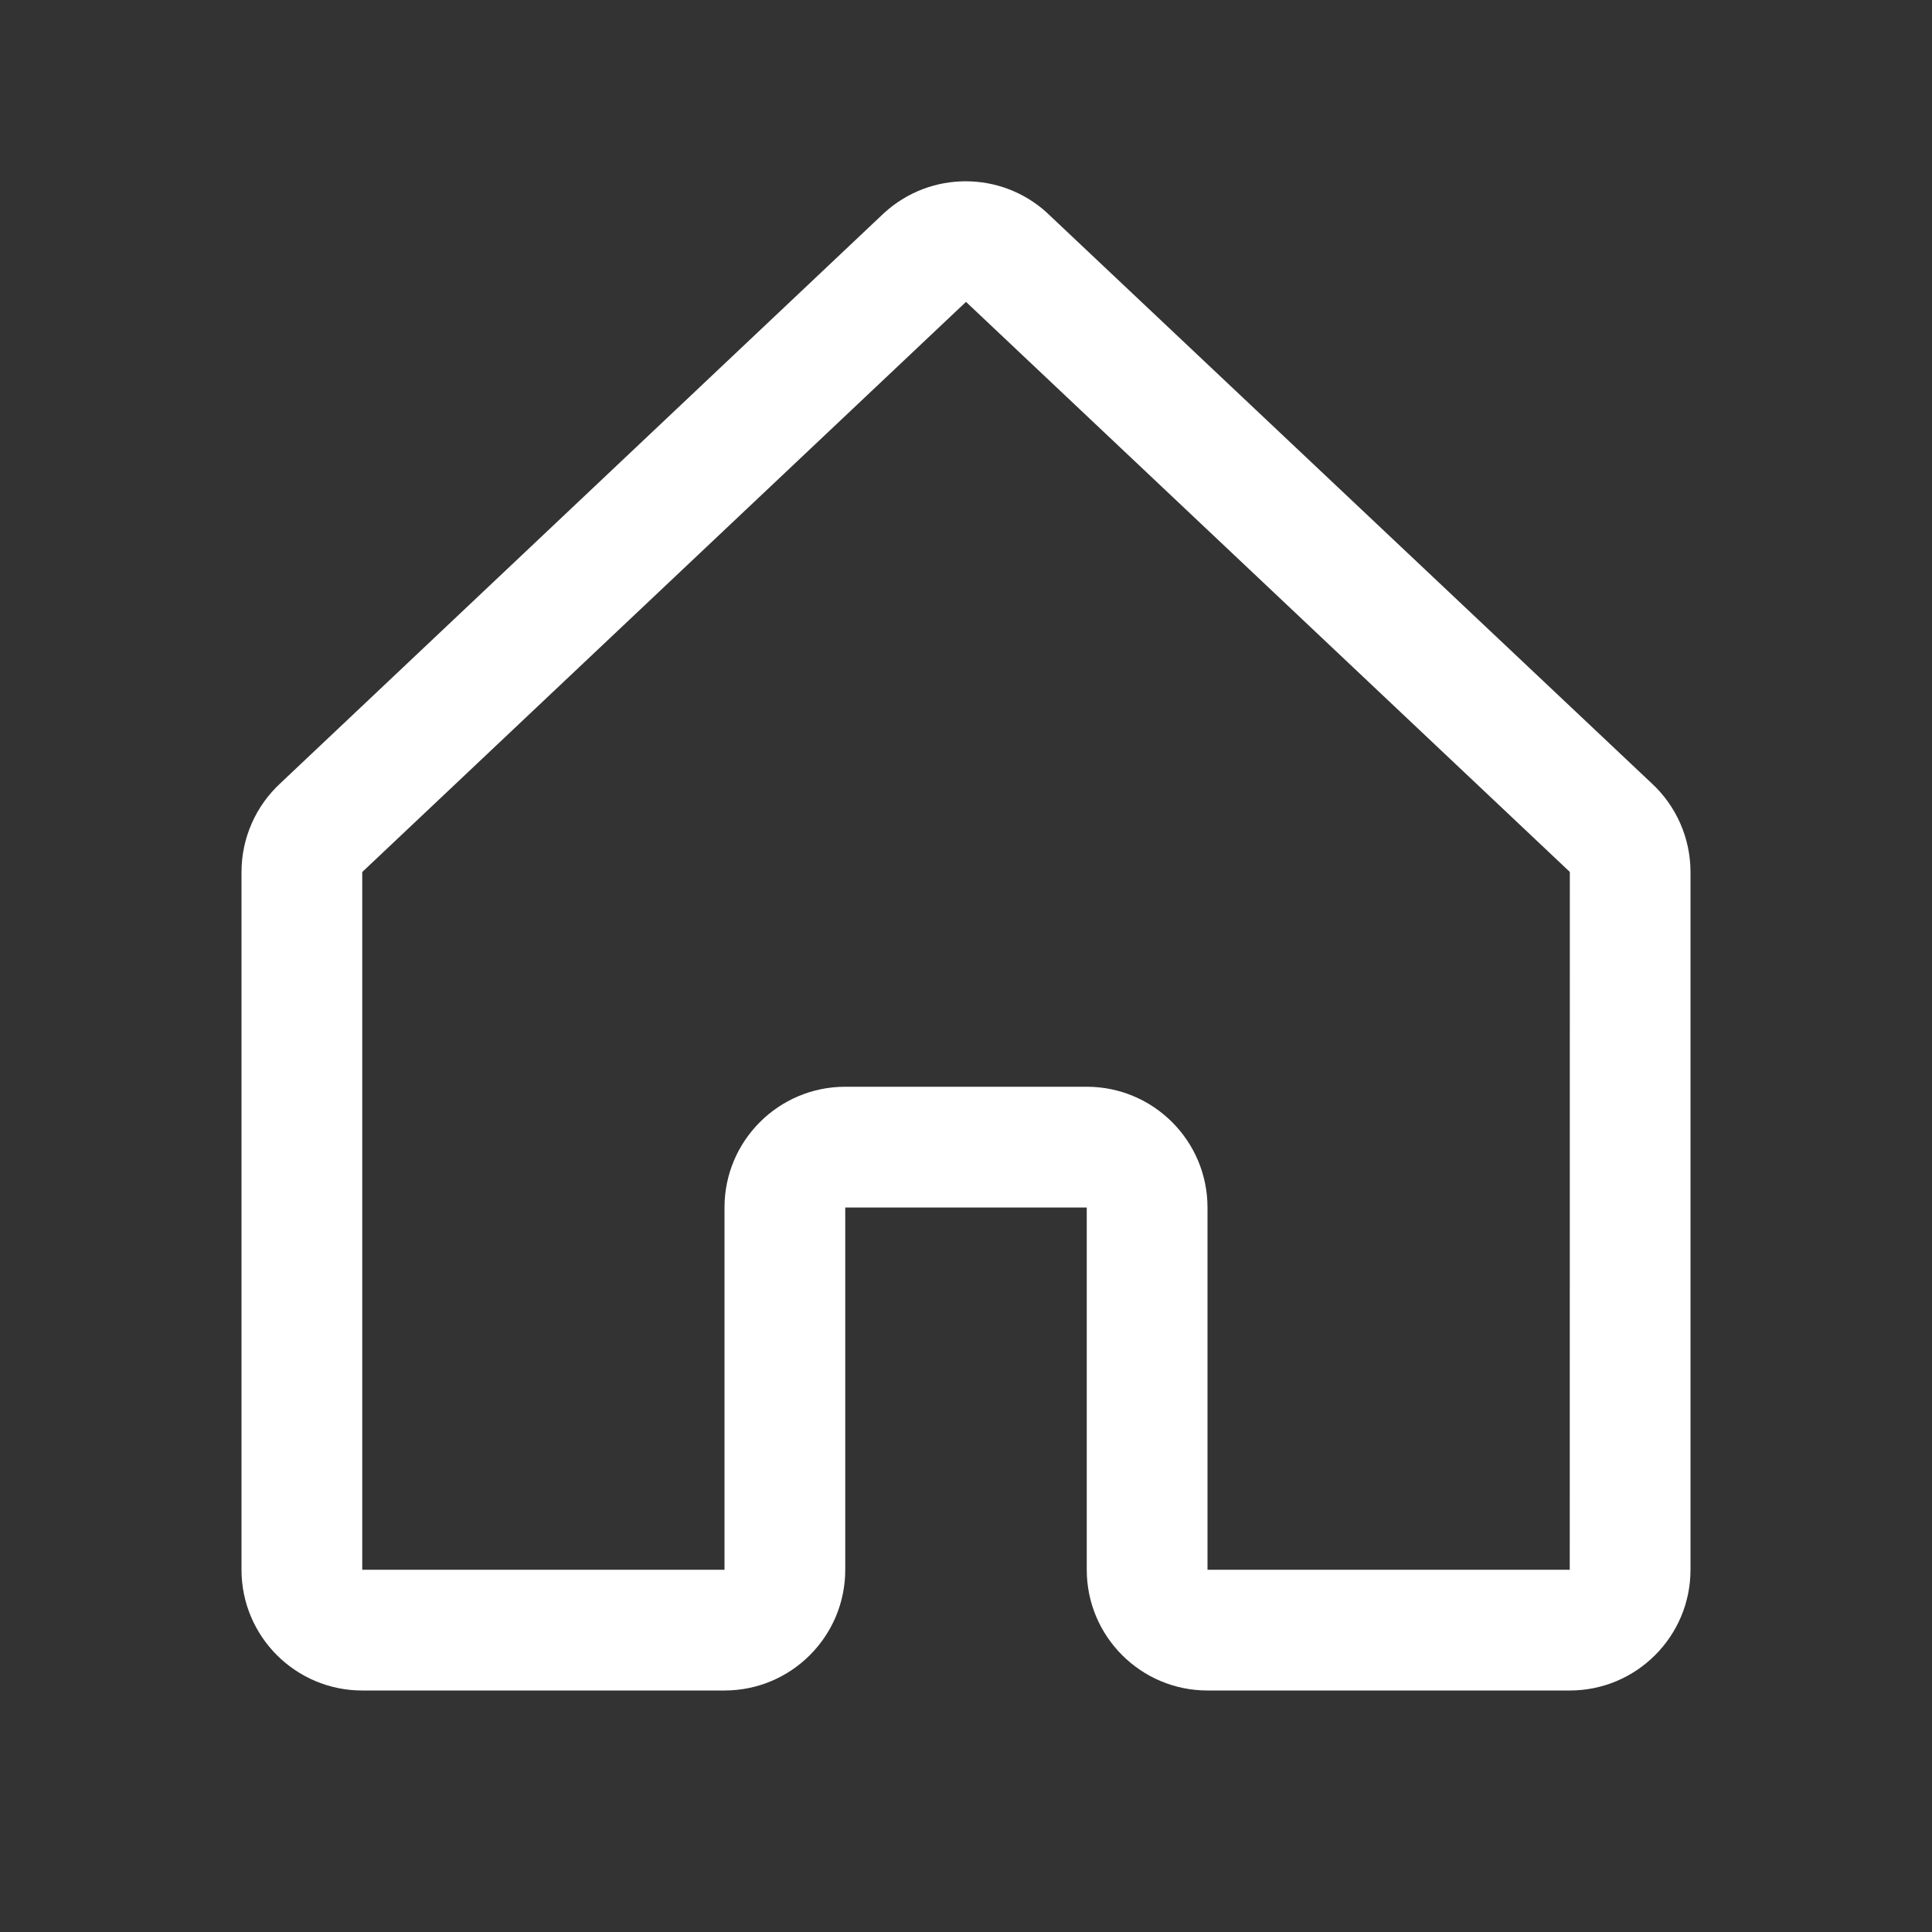 <svg width="24" height="24" viewBox="0 0 24 24" fill="none" xmlns="http://www.w3.org/2000/svg">
<rect x="0" y="0" width="24" height="24" fill="#333333" stroke="none"/>
<g clip-path="url(#clip0_44_2234)">
<path fill-rule="evenodd" clip-rule="evenodd" d="M20.515 9.728L13.015 2.652C13.012 2.649 13.008 2.646 13.005 2.642C12.433 2.122 11.559 2.122 10.987 2.642L10.976 2.652L3.485 9.728C3.176 10.012 3 10.413 3 10.833V19.5C3 20.328 3.672 21 4.5 21H9C9.828 21 10.5 20.328 10.5 19.5V15H13.5V19.5C13.5 20.328 14.172 21 15 21H19.5C20.328 21 21 20.328 21 19.5V10.833C21 10.413 20.824 10.012 20.515 9.728ZM19.5 19.5H15V15C15 14.172 14.328 13.5 13.5 13.5H10.5C9.672 13.5 9 14.172 9 15V19.5H4.5V10.833L4.51 10.823L12 3.75L19.491 10.822L19.501 10.831L19.5 19.5Z" fill="white"/>
</g>
<defs>
<clipPath id="clip0_44_2234">
<rect width="24" height="24" fill="white"/>
</clipPath>
</defs>
</svg>
